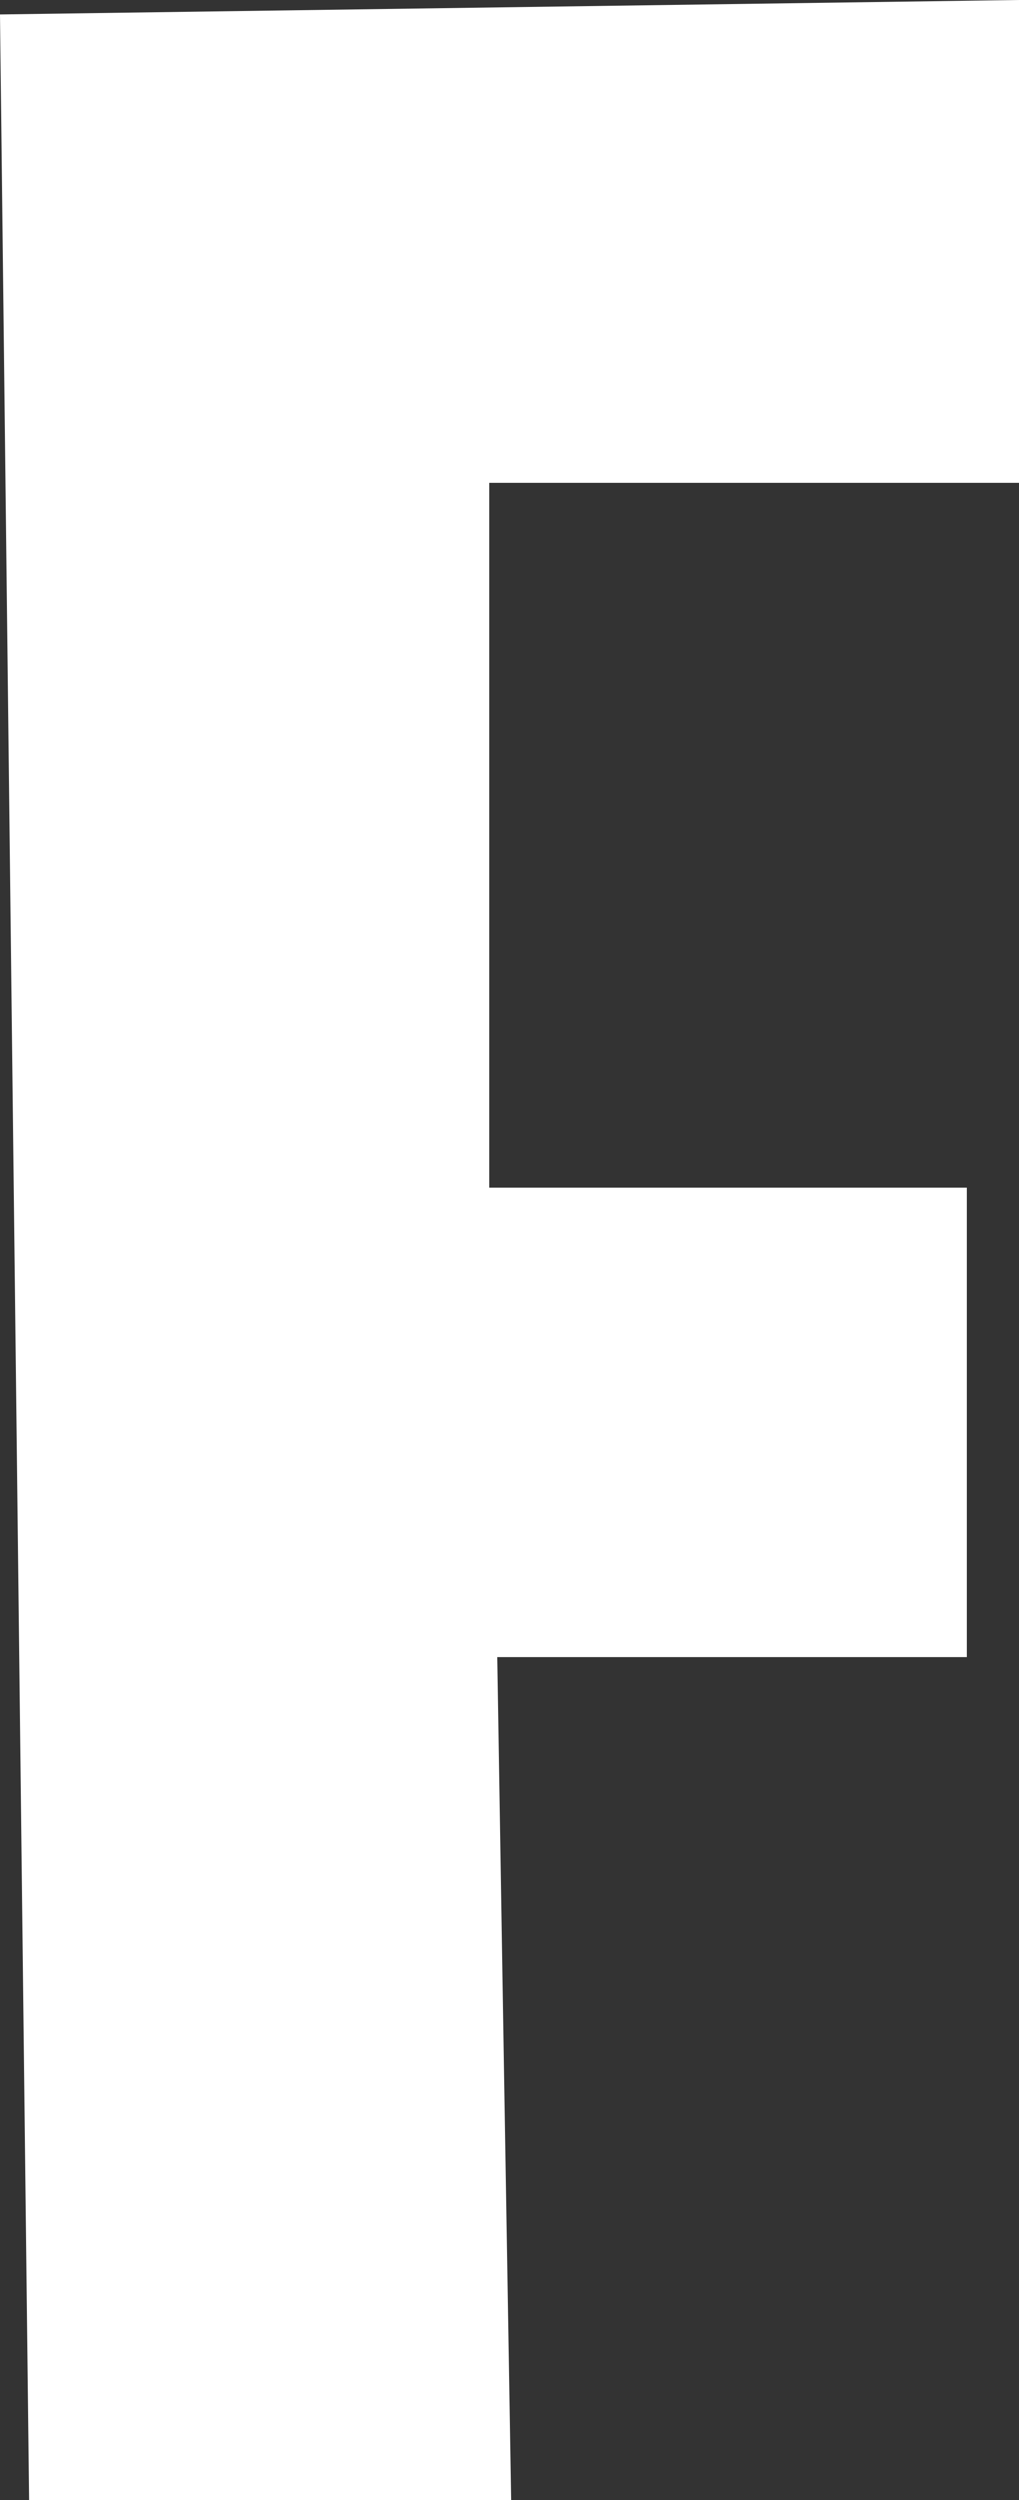 <svg xmlns="http://www.w3.org/2000/svg" width="25.411" height="62.312" viewBox="0 0 25.411 62.312">
  <rect x="0" y="0" width="25.411" height="62.312" fill="#333333" stroke="none"/>
  <g id="Artwork_11" data-name="Artwork 11" transform="translate(12.706 31.156)">
    <path id="Path_233" data-name="Path 233" d="M12.747,62.312H.726L0,.36,25.411,0V12.034H12.2V29.6h11.91V41.3H12.4C12.513,48.34,12.629,55.263,12.747,62.312Z" transform="translate(-12.706 -31.156)" fill="#fff"/>
  </g>
</svg>
